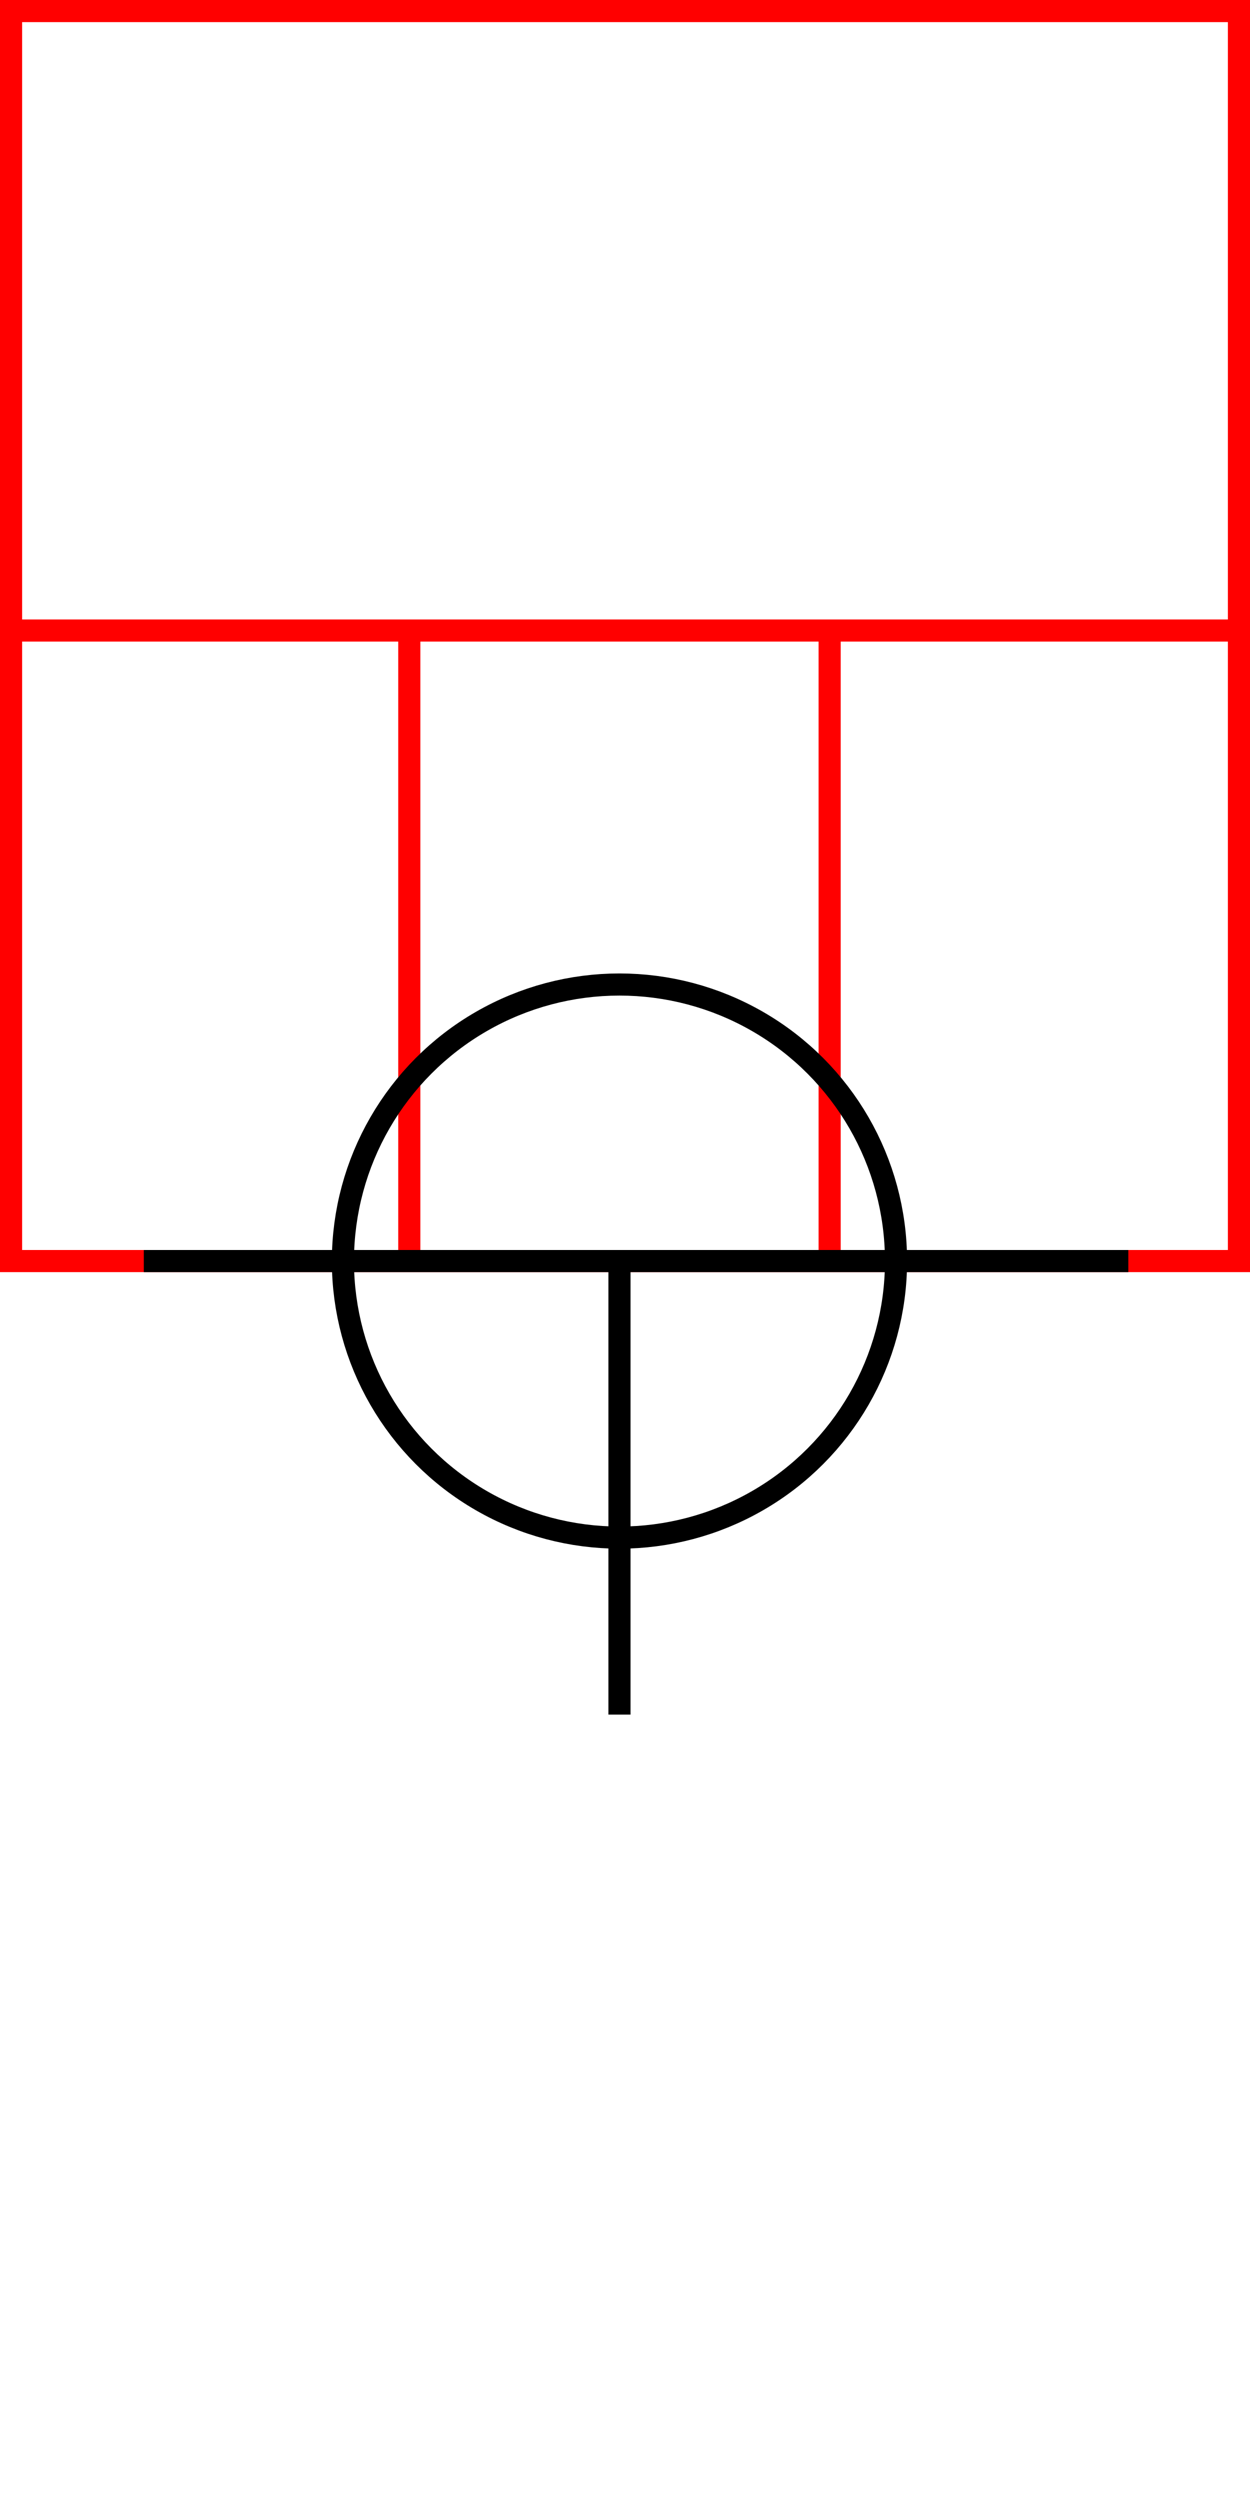 <svg xmlns="http://www.w3.org/2000/svg" height="226" width="113">
 <g>
  <title>background</title>
  <rect fill="#fff" height="226" id="canvas_background" width="113" x="0" y="0"></rect>
 </g>
 <g>
  <title>Form</title>
  <rect fill="#fff" height="113" id="svg_3" stroke="#FF0000" stroke-width="2" width="111" x="1" y="1"></rect>
  <line fill="none" id="svg_4" stroke="#FF0000" stroke-width="2" x1="0" x2="113" y1="57" y2="57"></line>
  <line fill="none" id="svg_5" stroke="#FF0000" stroke-width="2" x1="37" x2="37" y1="57" y2="114"></line>
  <line fill="none" id="svg_10" stroke="#FF0000" stroke-width="2" x1="75" x2="75" y1="57" y2="114"></line>
 </g>
 <g>
  <title>NAP</title>
  <ellipse cx="56" cy="114" fill="none" id="svg21" rx="25" ry="25" stroke="#000" stroke-width="2"></ellipse>
  <line fill="none" id="svg22" stroke="#000" stroke-width="2" x1="13" x2="102" y1="114" y2="114"></line>
  <line fill="none" id="svg23" stroke="#000" stroke-width="2" x1="56" x2="56" y1="155" y2="114"></line>
 </g>
</svg>